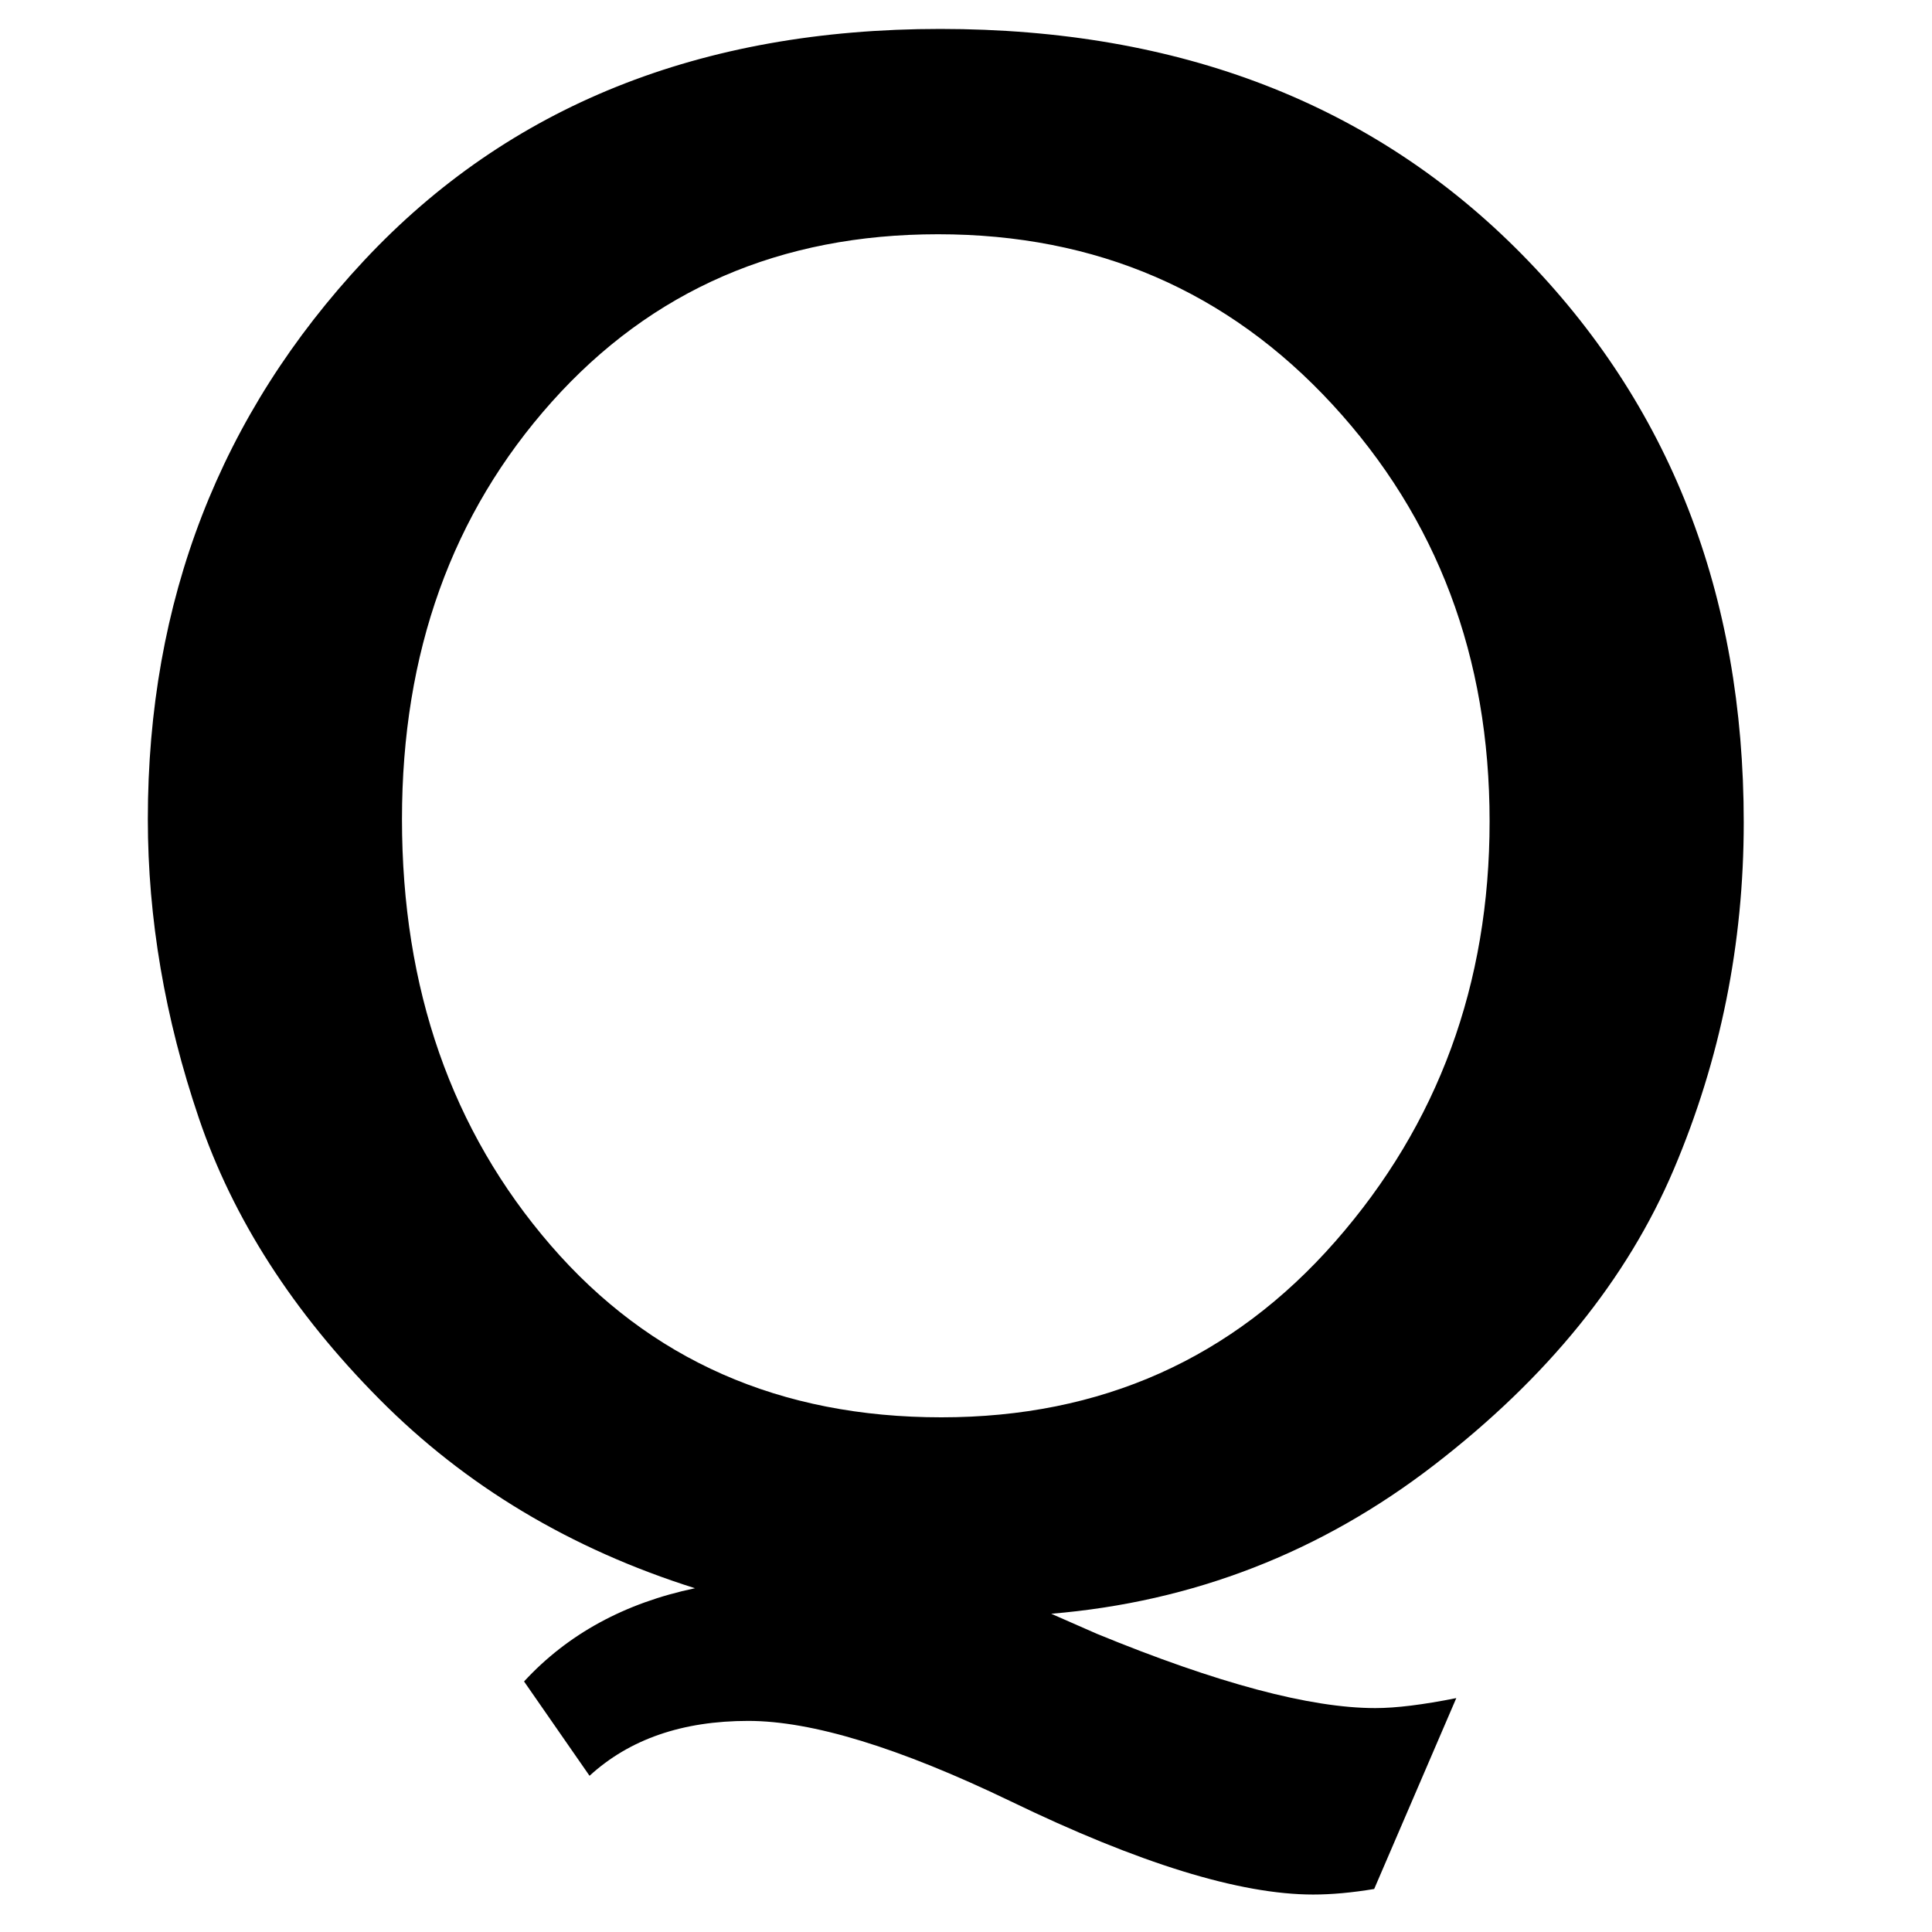 <?xml version="1.0" encoding="utf-8"?>
<!-- Generator: Adobe Illustrator 16.0.0, SVG Export Plug-In . SVG Version: 6.00 Build 0)  -->
<!DOCTYPE svg PUBLIC "-//W3C//DTD SVG 1.1//EN" "http://www.w3.org/Graphics/SVG/1.1/DTD/svg11.dtd">
<svg version="1.1" id="Layer_1" xmlns="http://www.w3.org/2000/svg" xmlns:xlink="http://www.w3.org/1999/xlink" x="0px" y="0px"
	 width="500px" height="500px" viewBox="0 0 500 500" enable-background="new 0 0 500 500" xml:space="preserve">
<g>
	<path d="M272.054,417.638l11.776,5.17c31.208,12.826,55.24,19.243,72.092,19.243c5.358,0,12.351-0.861,20.967-2.585l-21.254,49.402
		c-5.744,0.955-11.013,1.436-15.797,1.436c-18.957,0-45.094-8.069-78.411-24.198c-28.722-13.827-51.318-20.738-67.784-20.738
		c-17.045,0-30.732,4.735-41.072,14.204l-16.946-24.413c11.296-12.257,26.039-20.299,44.232-24.127
		c-32.168-10.146-59.41-26.469-81.714-48.971c-22.309-22.497-37.868-46.718-46.673-72.667c-8.81-25.944-13.212-51.744-13.212-77.405
		c0-56.483,18.669-104.691,56.008-144.615C131.604,27.45,181.292,7.488,243.332,7.488c62.039,0,112.204,19.437,150.503,58.306
		c38.295,38.874,57.444,87.889,57.444,147.057c0,31.405-6.032,61.321-18.096,89.756c-12.063,28.435-32.742,53.952-62.039,76.544
		C341.849,401.746,308.818,414.572,272.054,417.638z M104.031,211.988c0,43.85,12.826,80.614,38.487,110.292
		c25.657,29.683,59.355,44.52,101.101,44.52c41.359,0,75.346-15.174,101.963-45.524c26.613-30.347,39.924-66.586,39.924-108.713
		c0-42.508-13.549-78.456-40.642-107.851c-27.098-29.391-61.133-44.088-102.106-44.088c-40.785,0-74.103,14.46-99.953,43.37
		C116.956,132.909,104.031,168.905,104.031,211.988z"/>
</g>
</svg>

